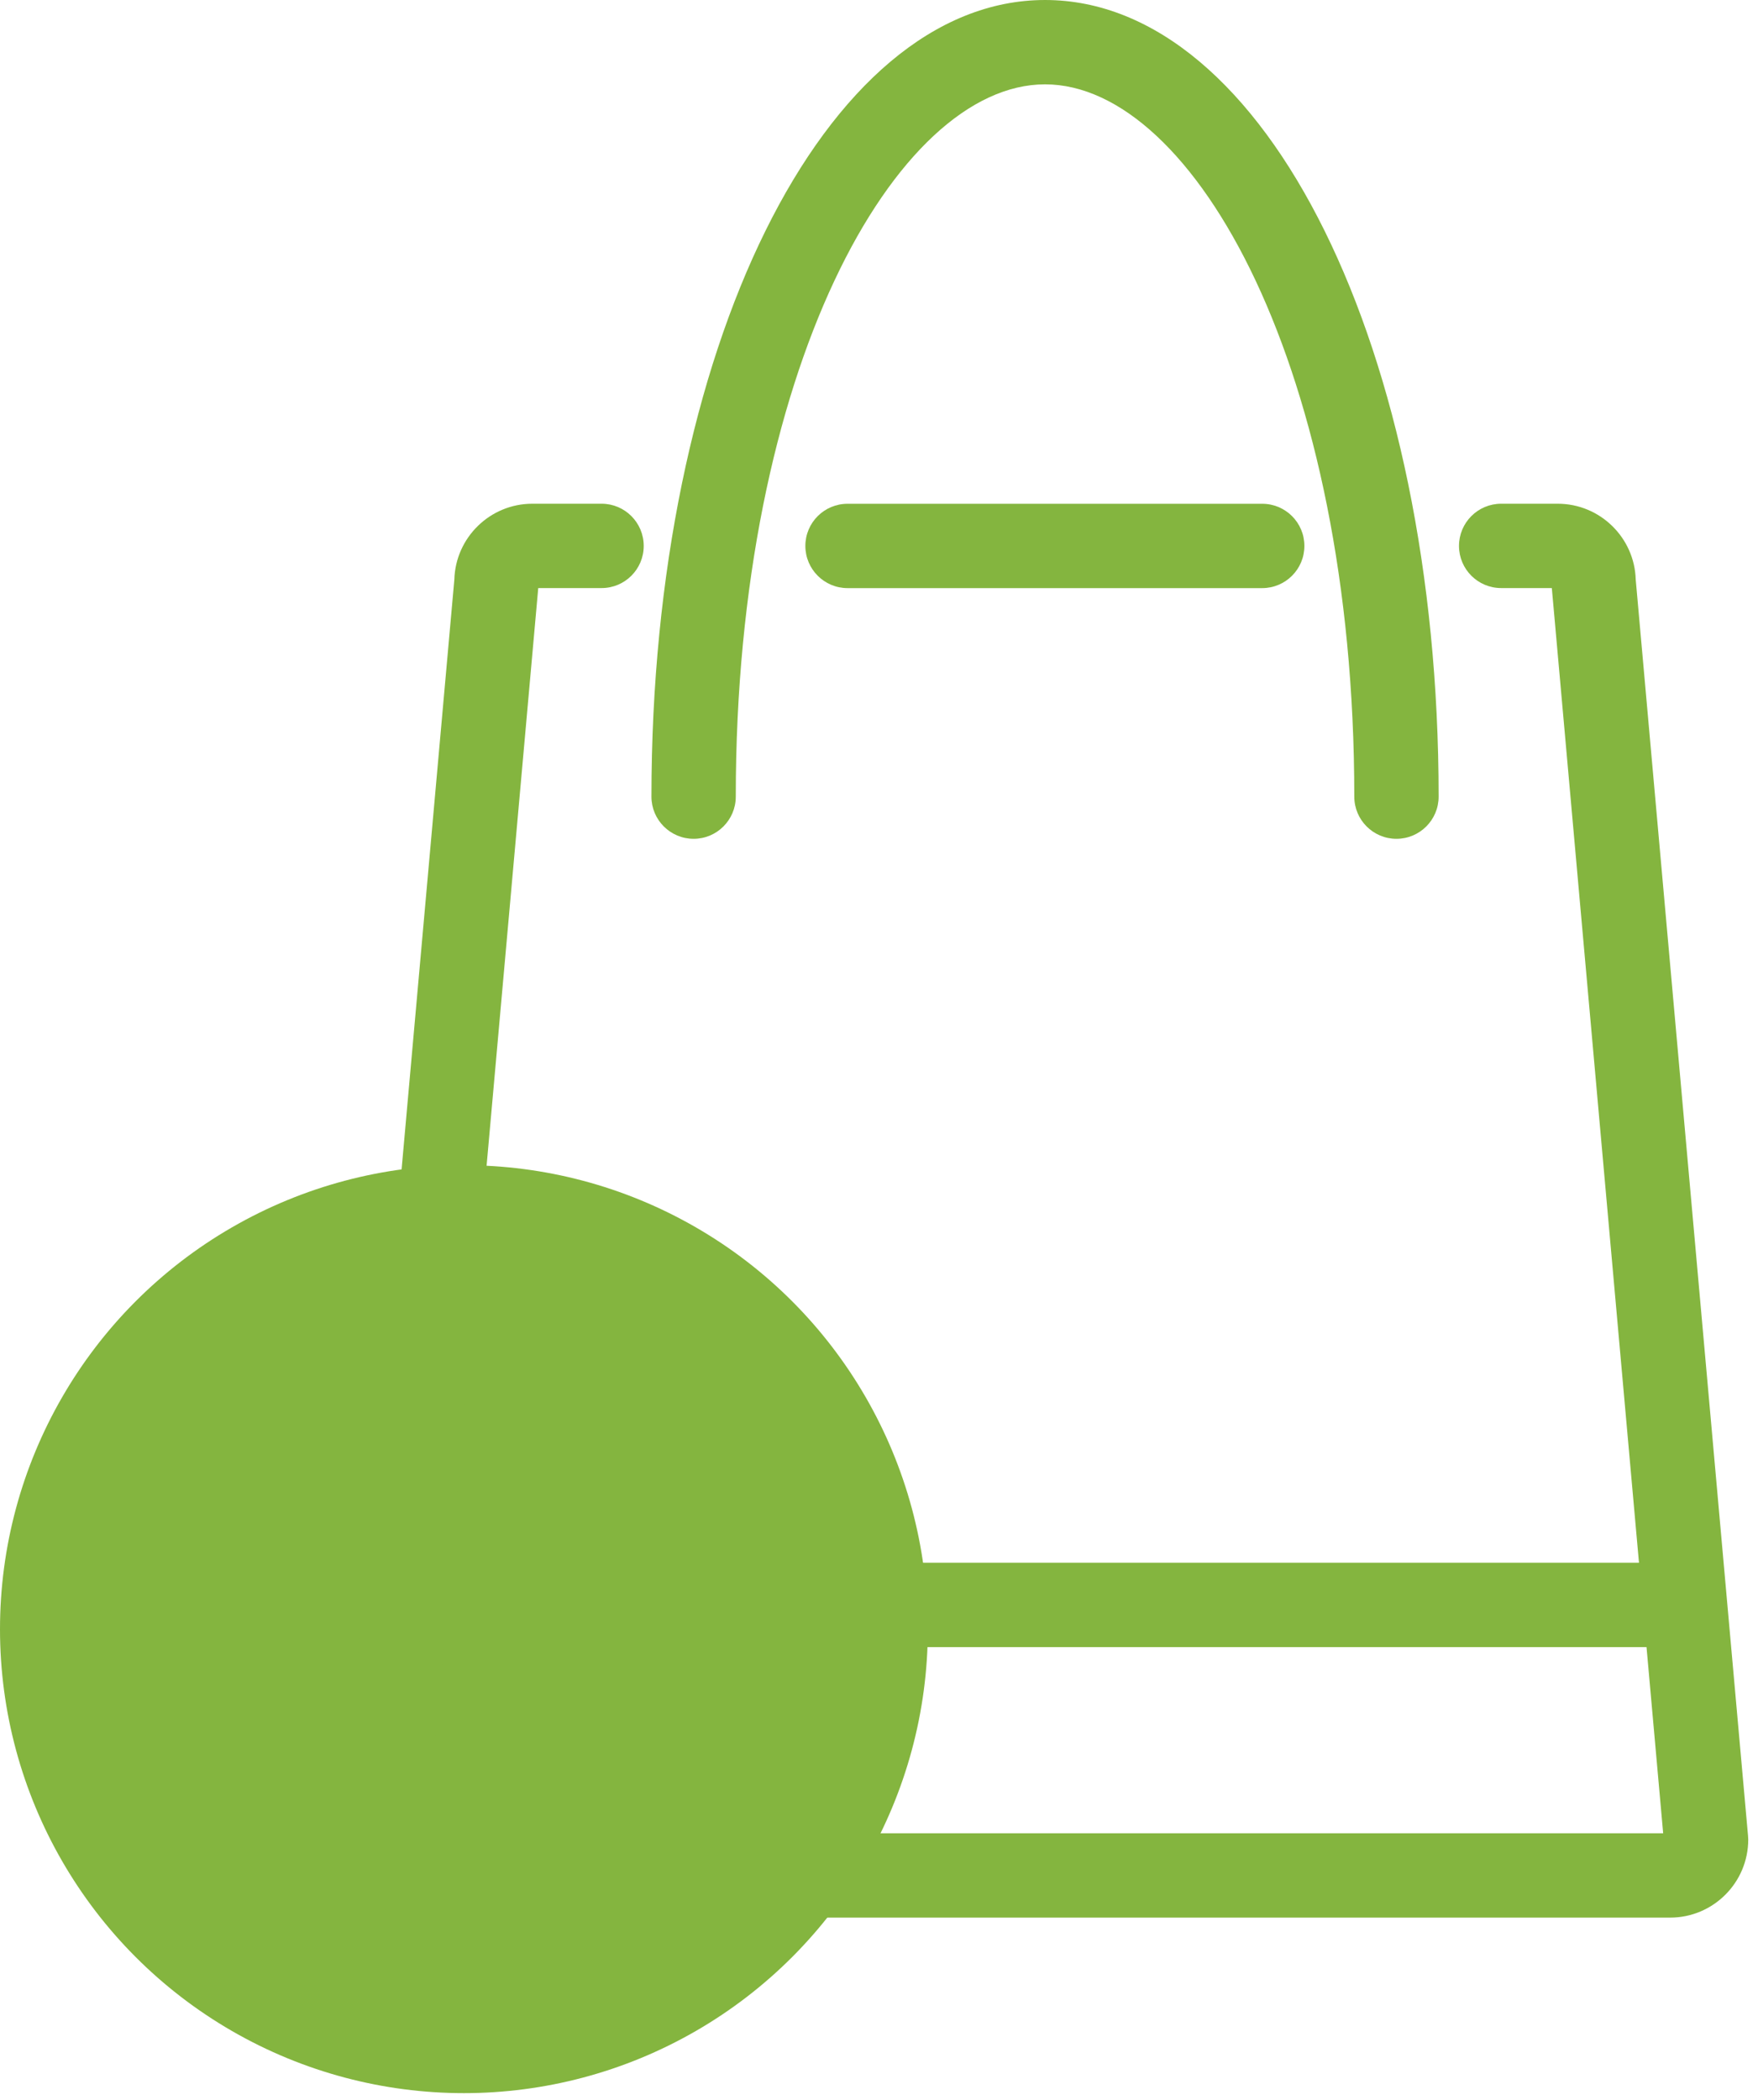 <svg width="36" height="43" viewBox="0 0 36 43" fill="none" xmlns="http://www.w3.org/2000/svg">
<circle cx="9.5" cy="33.358" r="9.5" fill="#84B53F"/>
<path d="M34.201 39.264H8.598C7.717 39.264 7 38.547 7 37.666C7 37.64 7.001 37.614 7.003 37.589L9.304 11.867C9.328 11.007 10.035 10.314 10.901 10.314H12.319C12.796 10.314 13.182 10.701 13.182 11.178C13.182 11.655 12.796 12.041 12.319 12.041H11.022L8.742 37.537H34.058L31.778 12.041H30.741C30.264 12.041 29.877 11.655 29.877 11.178C29.877 10.701 30.264 10.314 30.741 10.314H31.898C32.764 10.314 33.472 11.007 33.496 11.867L35.796 37.589C35.798 37.614 35.8 37.64 35.8 37.666C35.8 38.547 35.083 39.264 34.201 39.264Z" fill="#84B53F"/>
<path d="M25.847 12.042H17.356C16.879 12.042 16.492 11.655 16.492 11.178C16.492 10.701 16.879 10.315 17.356 10.315H25.847C26.324 10.315 26.711 10.701 26.711 11.178C26.711 11.655 26.324 12.042 25.847 12.042Z" fill="#84B53F"/>
<path d="M28.596 17.175C28.119 17.175 27.733 16.788 27.733 16.312C27.733 7.587 24.458 1.727 21.4 1.727C18.342 1.727 15.067 7.587 15.067 16.312C15.067 16.788 14.681 17.175 14.204 17.175C13.727 17.175 13.34 16.788 13.34 16.312C13.34 7.165 16.881 6.10352e-05 21.4 6.10352e-05C25.919 6.10352e-05 29.46 7.165 29.46 16.312C29.46 16.788 29.073 17.175 28.596 17.175Z" fill="#84B53F"/>
<path d="M33.763 33.726H9.008C8.531 33.726 8.145 33.34 8.145 32.863C8.145 32.386 8.531 31.999 9.008 31.999H33.763C34.24 31.999 34.627 32.386 34.627 32.863C34.627 33.34 34.24 33.726 33.763 33.726Z" fill="#84B53F"/>
</svg>
